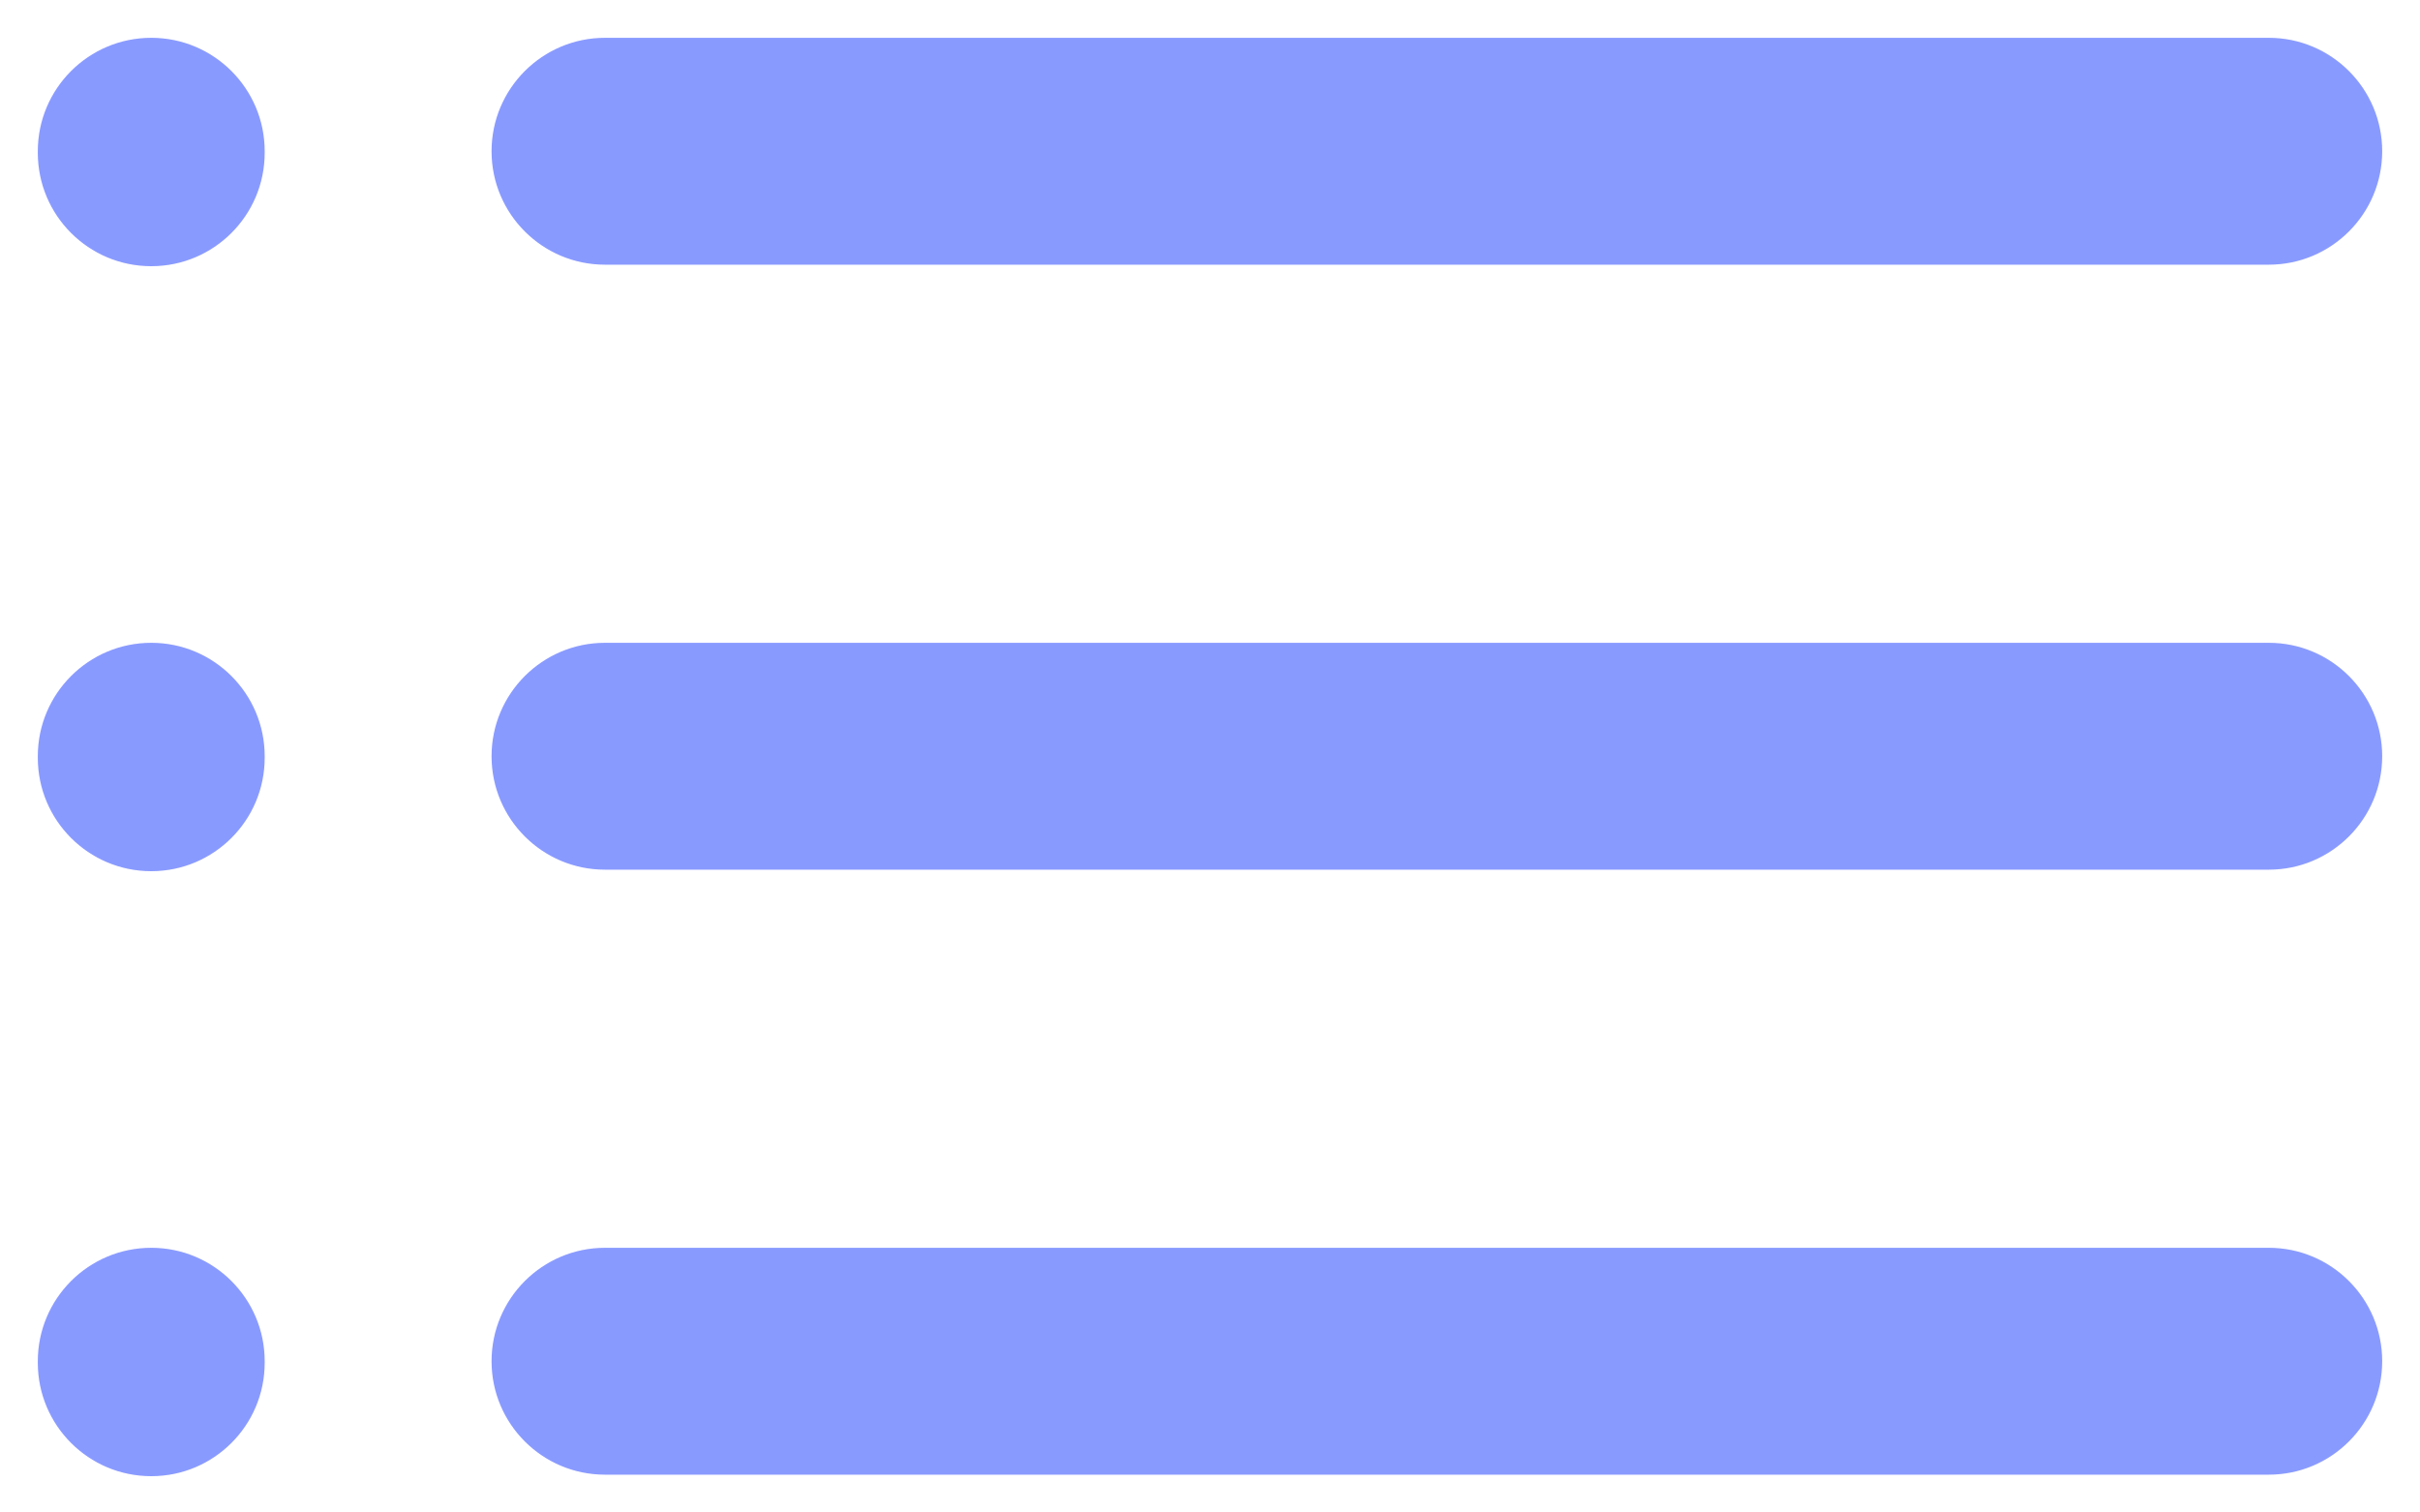 <svg width="16" height="10" viewBox="0 0 16 10" fill="none" xmlns="http://www.w3.org/2000/svg">
    <path d="M4 0.25C3.586 0.25 3.25 0.586 3.25 1C3.25 1.414 3.586 1.75 4 1.75V0.25ZM15 1.75C15.414 1.75 15.75 1.414 15.75 1C15.75 0.586 15.414 0.25 15 0.25V1.75ZM4 4.25C3.586 4.25 3.25 4.586 3.25 5C3.25 5.414 3.586 5.75 4 5.75V4.25ZM15 5.75C15.414 5.75 15.75 5.414 15.75 5C15.75 4.586 15.414 4.25 15 4.25V5.75ZM4 8.25C3.586 8.25 3.25 8.586 3.25 9C3.25 9.414 3.586 9.75 4 9.75V8.25ZM15 9.75C15.414 9.75 15.75 9.414 15.75 9C15.75 8.586 15.414 8.25 15 8.25V9.75ZM1.75 1C1.75 0.586 1.414 0.25 1 0.25C0.586 0.25 0.25 0.586 0.25 1H1.75ZM0.25 1.01C0.25 1.424 0.586 1.76 1 1.76C1.414 1.76 1.75 1.424 1.75 1.01H0.25ZM1.75 5C1.75 4.586 1.414 4.25 1 4.25C0.586 4.25 0.25 4.586 0.25 5H1.75ZM0.25 5.01C0.25 5.424 0.586 5.76 1 5.76C1.414 5.76 1.75 5.424 1.75 5.01H0.25ZM1.75 9C1.75 8.586 1.414 8.25 1 8.25C0.586 8.25 0.25 8.586 0.25 9H1.75ZM0.25 9.01C0.25 9.424 0.586 9.76 1 9.76C1.414 9.76 1.75 9.424 1.75 9.01H0.25ZM4 1.75H15V0.25H4V1.75ZM4 5.75H15V4.25H4V5.75ZM4 9.75H15V8.25H4V9.75ZM0.25 1V1.01H1.75V1H0.25ZM0.25 5V5.01H1.75V5H0.25ZM0.25 9V9.01H1.75V9H0.25Z" fill="#899AFF"/>
    </svg>
    